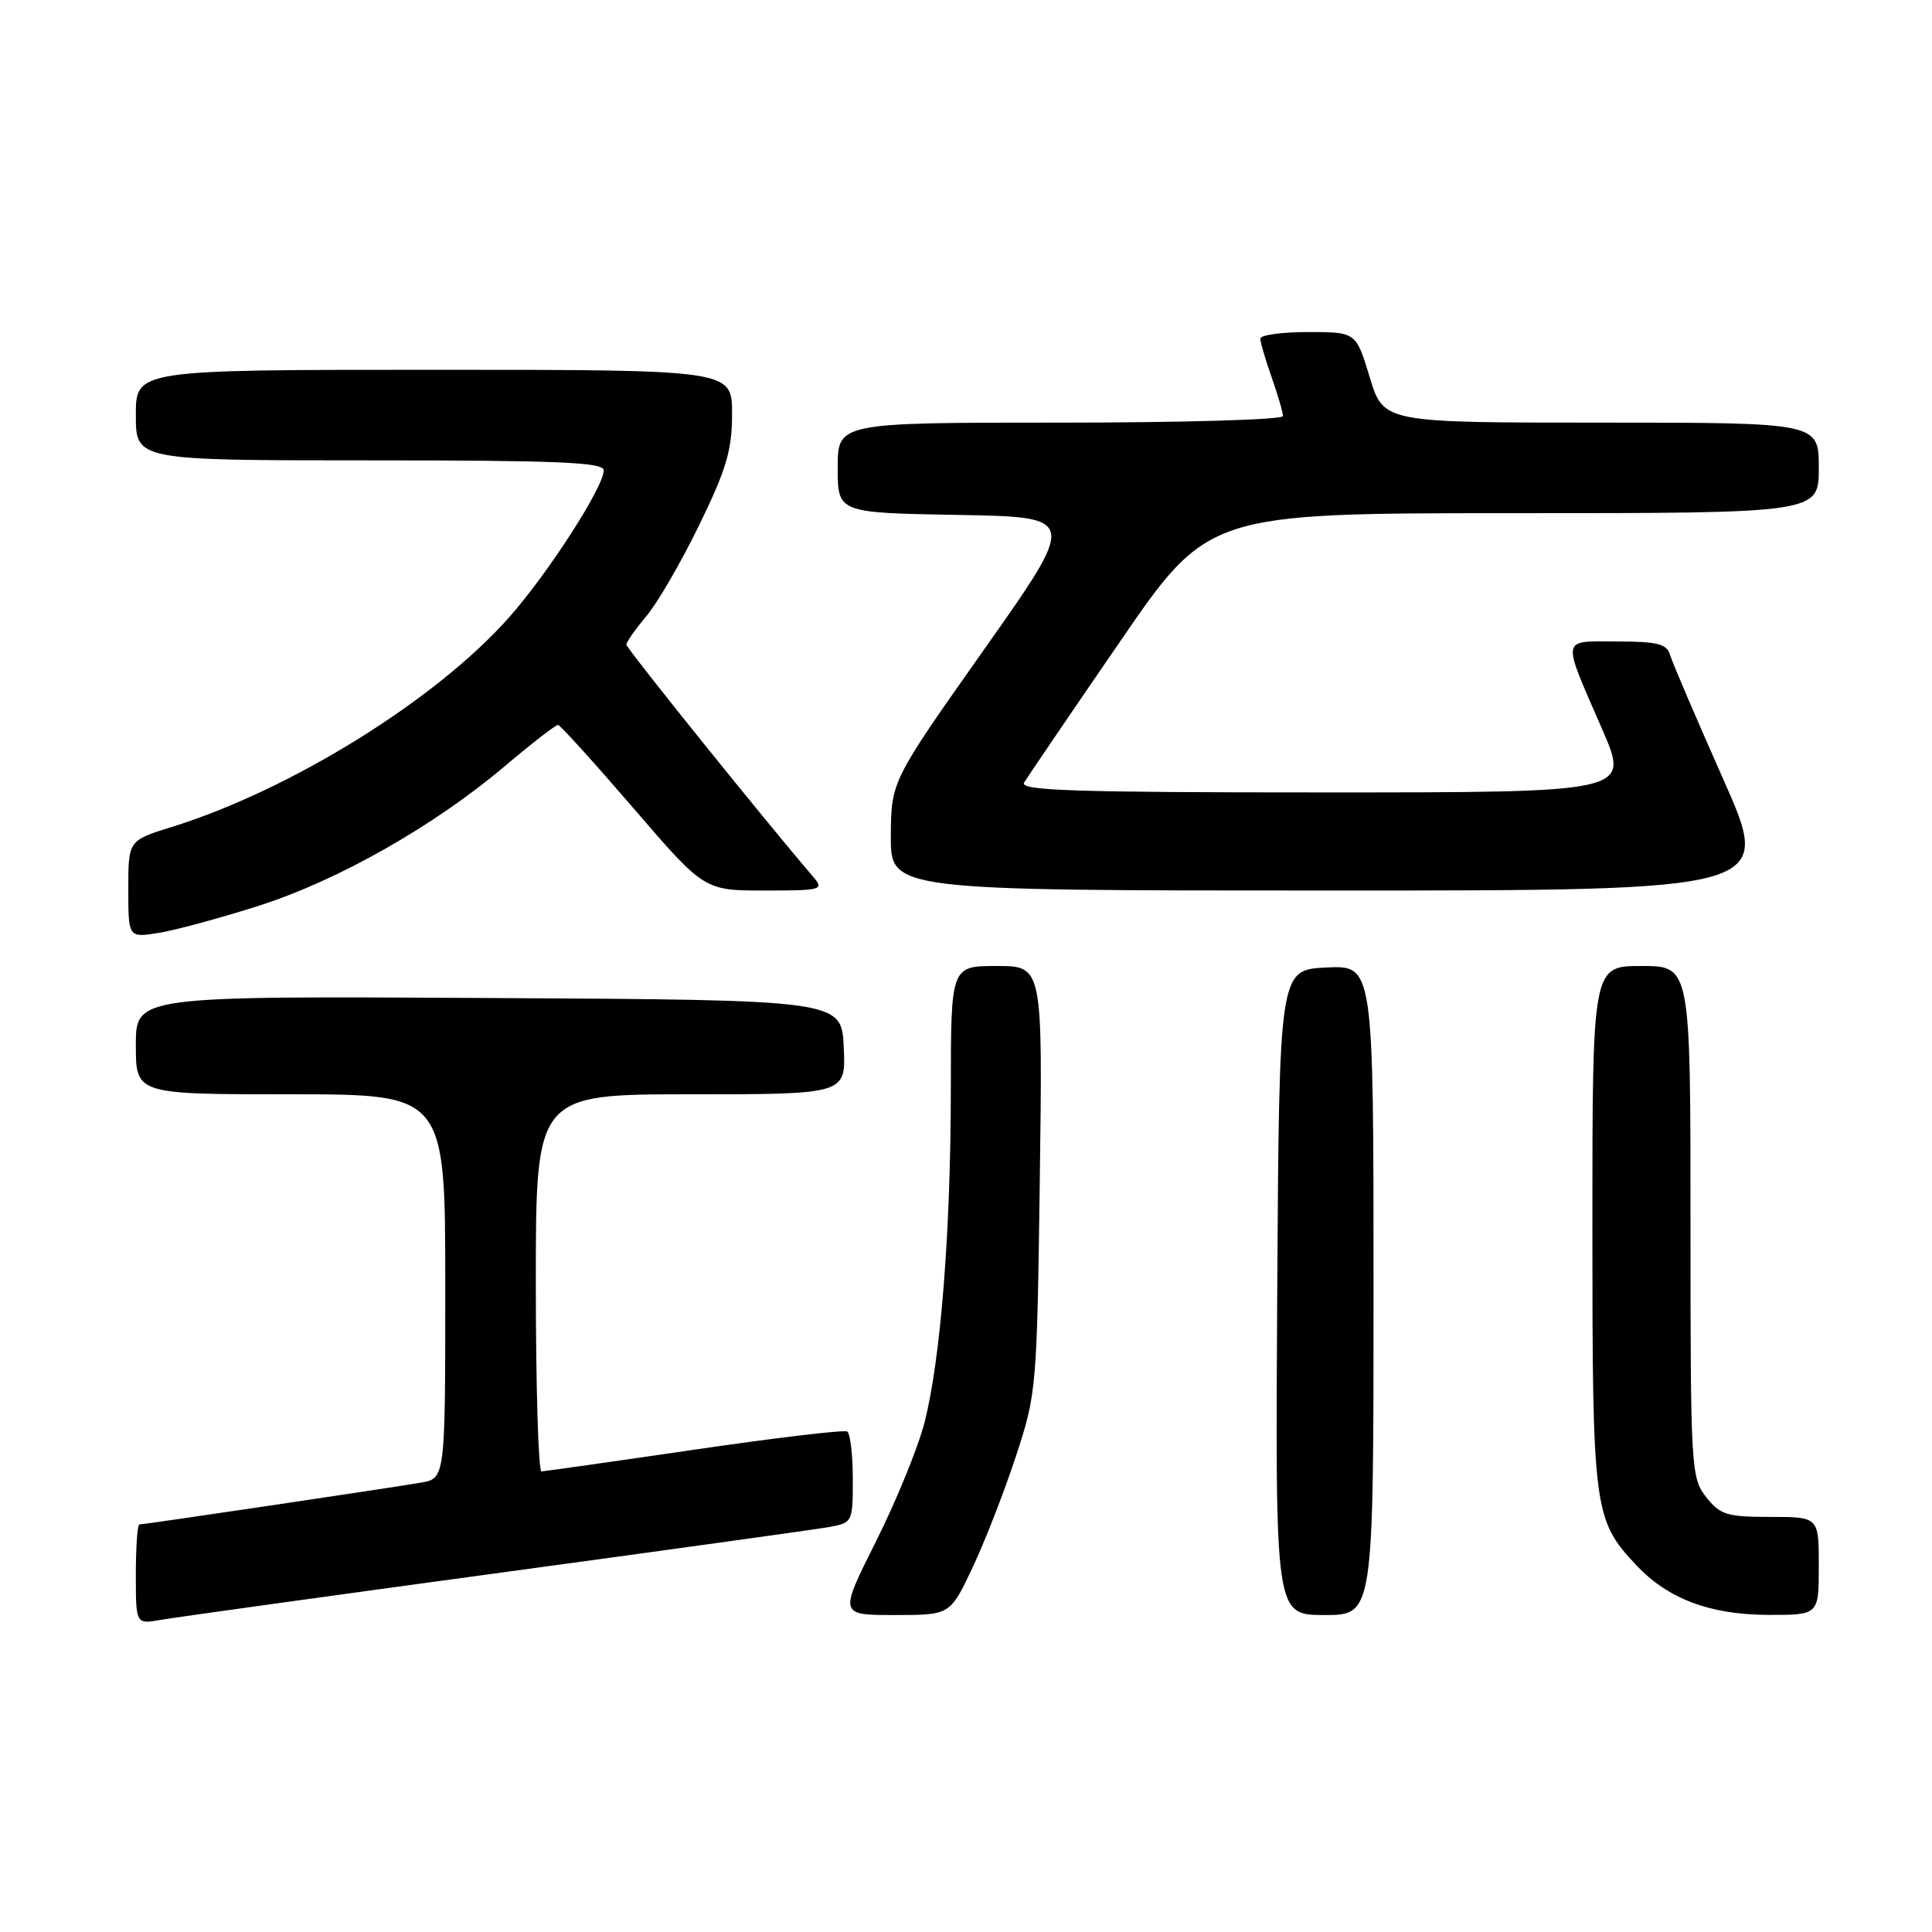 <?xml version="1.0" encoding="UTF-8" standalone="no"?>
<!DOCTYPE svg PUBLIC "-//W3C//DTD SVG 1.1//EN" "http://www.w3.org/Graphics/SVG/1.1/DTD/svg11.dtd" >
<svg xmlns="http://www.w3.org/2000/svg" xmlns:xlink="http://www.w3.org/1999/xlink" version="1.1" viewBox="0 0 256 256">
 <g >
 <path fill="currentColor"
d=" M 65.50 208.50 C 88.05 205.44 107.96 202.67 109.75 202.36 C 112.98 201.78 113.00 201.74 113.00 195.95 C 113.00 192.74 112.66 189.92 112.25 189.68 C 111.84 189.44 102.72 190.52 92.00 192.09 C 81.28 193.66 72.16 194.95 71.75 194.97 C 71.34 194.99 71.00 183.75 71.00 170.00 C 71.00 145.00 71.00 145.00 91.55 145.00 C 112.10 145.00 112.10 145.00 111.80 138.75 C 111.50 132.50 111.50 132.50 64.75 132.24 C 18.00 131.98 18.00 131.98 18.00 138.49 C 18.00 145.00 18.00 145.00 38.50 145.00 C 59.00 145.00 59.00 145.00 59.00 170.45 C 59.00 195.91 59.00 195.91 55.75 196.46 C 51.56 197.18 19.08 202.00 18.47 202.00 C 18.21 202.00 18.00 204.98 18.00 208.61 C 18.00 215.22 18.00 215.22 21.25 214.65 C 23.04 214.33 42.95 211.57 65.50 208.50 Z  M 128.85 207.75 C 130.48 204.31 133.06 197.68 134.60 193.00 C 137.35 184.65 137.40 183.99 137.78 156.25 C 138.16 128.00 138.16 128.00 132.08 128.00 C 126.00 128.00 126.00 128.00 125.99 144.25 C 125.98 163.24 124.65 180.05 122.50 188.50 C 121.65 191.80 118.76 198.89 116.07 204.25 C 111.18 214.00 111.18 214.00 118.54 214.00 C 125.90 214.00 125.90 214.00 128.85 207.75 Z  M 182.00 170.95 C 182.00 127.90 182.00 127.90 175.75 128.20 C 169.50 128.50 169.50 128.50 169.24 171.25 C 168.98 214.00 168.98 214.00 175.49 214.00 C 182.00 214.00 182.00 214.00 182.00 170.95 Z  M 241.00 207.50 C 241.00 201.00 241.00 201.00 234.57 201.00 C 228.82 201.00 227.93 200.72 226.07 198.37 C 224.07 195.82 224.00 194.61 224.00 161.87 C 224.00 128.00 224.00 128.00 217.50 128.00 C 211.00 128.00 211.00 128.00 211.00 162.53 C 211.00 200.13 211.16 201.36 216.80 207.38 C 221.00 211.85 226.55 213.95 234.25 213.98 C 241.00 214.00 241.00 214.00 241.00 207.50 Z  M 34.32 120.01 C 44.88 116.62 57.58 109.41 66.95 101.47 C 70.50 98.46 73.65 96.03 73.95 96.06 C 74.25 96.10 78.73 101.05 83.91 107.06 C 93.32 118.00 93.32 118.00 101.31 118.00 C 108.83 118.00 109.22 117.90 107.81 116.25 C 101.34 108.71 83.00 85.92 83.00 85.42 C 83.00 85.07 84.19 83.37 85.65 81.64 C 87.11 79.91 90.26 74.48 92.65 69.57 C 96.26 62.16 97.00 59.66 97.00 54.82 C 97.00 49.00 97.00 49.00 57.50 49.00 C 18.00 49.00 18.00 49.00 18.00 55.00 C 18.00 61.00 18.00 61.00 49.00 61.00 C 73.99 61.00 80.00 61.26 80.00 62.32 C 80.00 64.51 72.73 75.82 67.52 81.73 C 57.89 92.66 38.61 104.65 22.75 109.58 C 17.00 111.37 17.00 111.37 17.00 117.81 C 17.00 124.26 17.00 124.26 21.05 123.61 C 23.28 123.25 29.25 121.63 34.32 120.01 Z  M 228.34 103.25 C 224.74 95.14 221.56 87.71 221.28 86.75 C 220.86 85.32 219.59 85.00 214.27 85.00 C 206.73 85.00 206.87 84.14 212.35 96.75 C 215.92 105.00 215.92 105.00 175.41 105.00 C 142.20 105.00 135.04 104.76 135.70 103.69 C 136.14 102.96 141.80 94.64 148.29 85.19 C 160.07 68.00 160.07 68.00 200.54 68.00 C 241.00 68.00 241.00 68.00 241.00 62.00 C 241.00 56.00 241.00 56.00 212.16 56.00 C 183.32 56.00 183.32 56.00 181.50 50.00 C 179.68 44.00 179.68 44.00 173.34 44.00 C 169.85 44.00 167.00 44.39 167.00 44.87 C 167.00 45.36 167.68 47.66 168.50 50.00 C 169.32 52.34 170.00 54.64 170.00 55.13 C 170.00 55.61 156.72 56.00 140.50 56.00 C 111.00 56.00 111.00 56.00 111.00 61.98 C 111.00 67.95 111.00 67.95 126.89 68.23 C 142.79 68.50 142.79 68.50 130.44 86.00 C 118.09 103.50 118.09 103.50 118.04 110.75 C 118.00 118.00 118.00 118.00 176.45 118.00 C 234.89 118.00 234.89 118.00 228.34 103.25 Z "/>
</g>
</svg>